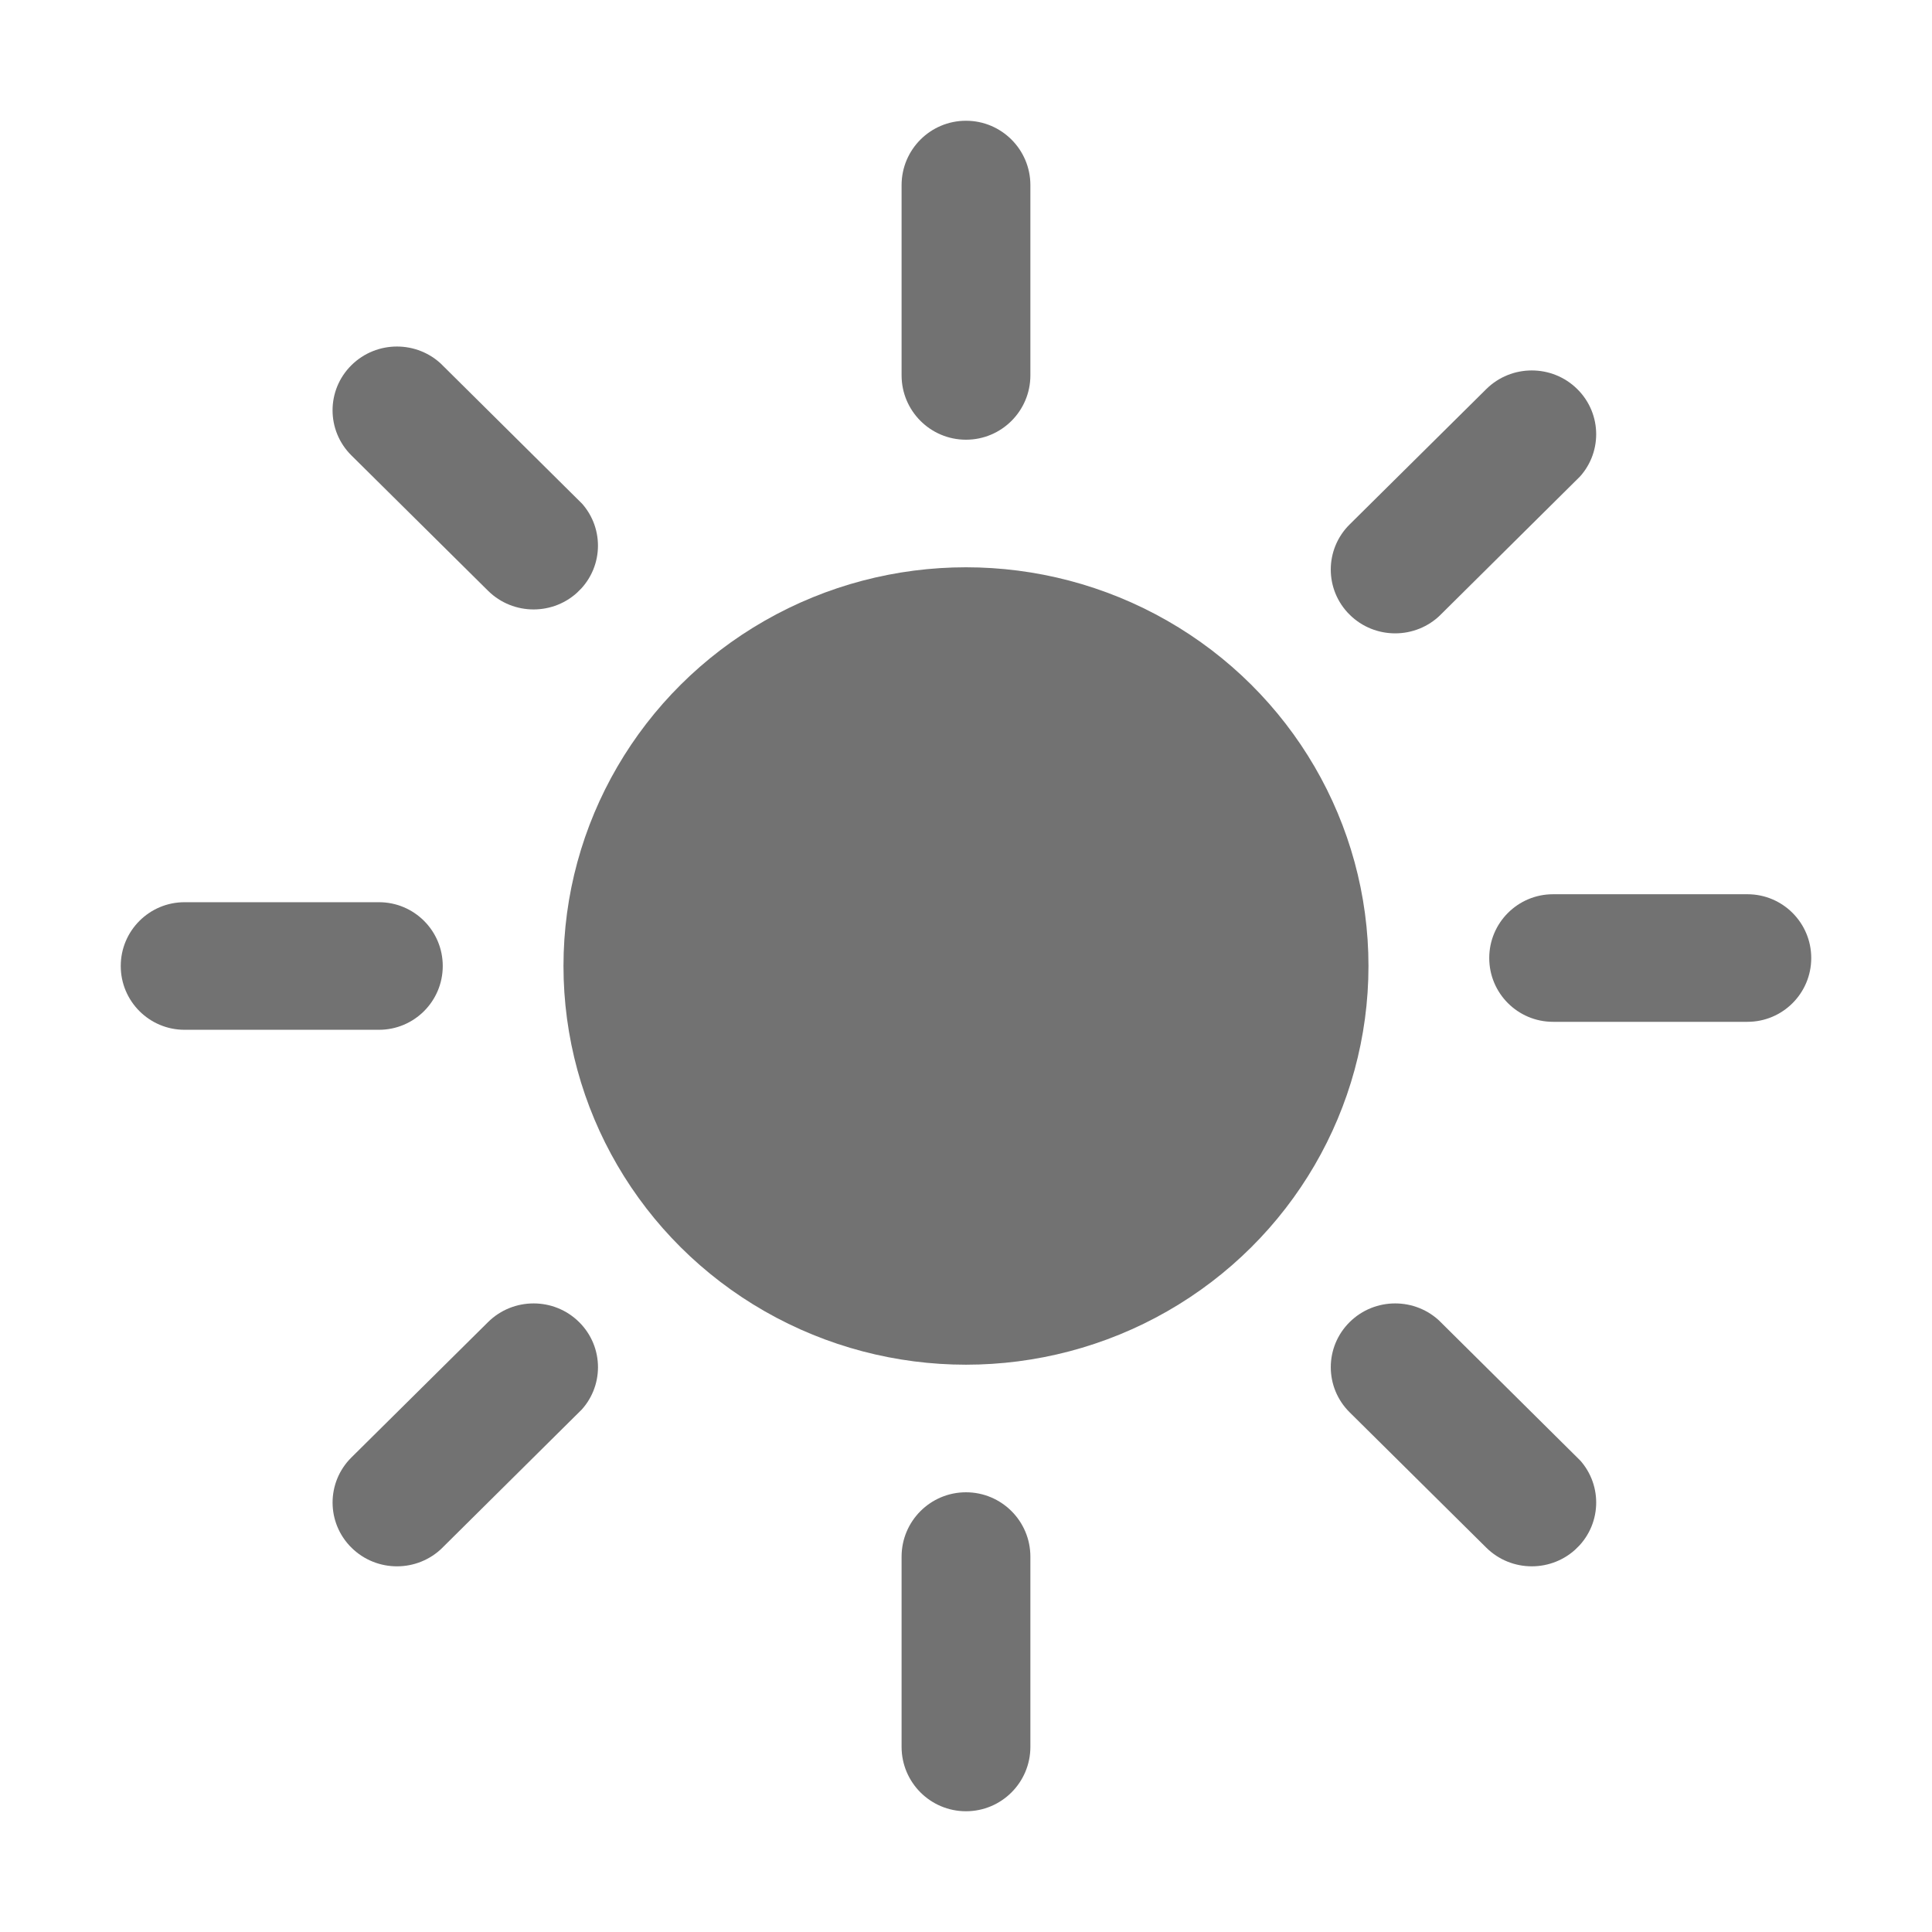 <svg width="256" height="256" viewBox="0 0 256 256" fill="none" xmlns="http://www.w3.org/2000/svg">
<ellipse cx="127.997" cy="127.999" rx="53.333" ry="52.831" fill="#727272"/>
<g clip-path="url(#clip0_20_54)">
<rect x="119.465" y="16" width="17.067" height="42.264" fill="#727272"/>
</g>
<g clip-path="url(#clip1_20_54)">
<rect width="16.986" height="42.466" transform="matrix(-0.71 -0.704 0.71 -0.704 184.867 87.424)" fill="#727272"/>
</g>
<g clip-path="url(#clip2_20_54)">
<rect width="16.986" height="42.466" transform="matrix(-0.71 -0.704 0.71 -0.704 52.602 211.048)" fill="#727272"/>
</g>
<g clip-path="url(#clip3_20_54)">
<rect width="16.986" height="42.466" transform="matrix(0.71 -0.704 0.71 0.704 40.531 54.369)" fill="#727272"/>
</g>
<g clip-path="url(#clip4_20_54)">
<rect width="16.986" height="42.466" transform="matrix(0.71 -0.704 0.71 0.704 172.801 181.162)" fill="#727272"/>
</g>
<g clip-path="url(#clip5_20_54)">
<rect x="119.465" y="197.735" width="17.067" height="42.264" fill="#727272"/>
</g>
<g clip-path="url(#clip6_20_54)">
<rect x="197.332" y="135.397" width="16.906" height="42.667" transform="rotate(-90 197.332 135.397)" fill="#727272"/>
</g>
<g clip-path="url(#clip7_20_54)">
<rect x="16" y="136.453" width="16.906" height="42.667" transform="rotate(-90 16 136.453)" fill="#727272"/>
</g>
<defs>
<clipPath id="clip0_20_54">
<path d="M119.465 24.533C119.465 19.82 123.285 16 127.998 16C132.711 16 136.531 19.82 136.531 24.533V49.731C136.531 54.444 132.711 58.264 127.998 58.264C123.285 58.264 119.465 54.444 119.465 49.731V24.533Z" fill="white"/>
</clipPath>
<clipPath id="clip1_20_54">
<path d="M190.901 81.447C187.569 84.748 182.166 84.748 178.833 81.447C175.501 78.146 175.501 72.794 178.833 69.493L196.935 51.561C200.268 48.26 205.671 48.26 209.003 51.561C212.336 54.862 212.336 60.215 209.003 63.516L190.901 81.447Z" fill="white"/>
</clipPath>
<clipPath id="clip2_20_54">
<path d="M58.636 205.071C55.303 208.372 49.9 208.372 46.568 205.071C43.235 201.77 43.235 196.418 46.568 193.117L64.669 175.185C68.002 171.884 73.405 171.884 76.737 175.185C80.07 178.486 80.07 183.839 76.737 187.14L58.636 205.071Z" fill="white"/>
</clipPath>
<clipPath id="clip3_20_54">
<path d="M46.565 60.346C43.233 57.045 43.233 51.693 46.565 48.392C49.898 45.091 55.301 45.091 58.633 48.392L76.735 66.323C80.067 69.624 80.067 74.976 76.735 78.278C73.403 81.579 68 81.579 64.667 78.278L46.565 60.346Z" fill="white"/>
</clipPath>
<clipPath id="clip4_20_54">
<path d="M178.835 187.139C175.502 183.838 175.502 178.486 178.835 175.185C182.167 171.884 187.57 171.884 190.903 175.185L209.005 193.116C212.337 196.417 212.337 201.769 209.005 205.07C205.672 208.371 200.269 208.371 196.937 205.07L178.835 187.139Z" fill="white"/>
</clipPath>
<clipPath id="clip5_20_54">
<path d="M119.465 206.269C119.465 201.556 123.285 197.735 127.998 197.735C132.711 197.735 136.531 201.556 136.531 206.269V231.466C136.531 236.179 132.711 240 127.998 240C123.285 240 119.465 236.179 119.465 231.466V206.269Z" fill="white"/>
</clipPath>
<clipPath id="clip6_20_54">
<path d="M205.785 135.397C201.117 135.397 197.332 131.613 197.332 126.945C197.332 122.276 201.117 118.492 205.785 118.492H231.546C236.214 118.492 239.999 122.276 239.999 126.945C239.999 131.613 236.214 135.397 231.546 135.397H205.785Z" fill="white"/>
</clipPath>
<clipPath id="clip7_20_54">
<path d="M24.453 136.453C19.785 136.453 16 132.669 16 128C16 123.332 19.785 119.547 24.453 119.547L50.214 119.547C54.882 119.547 58.667 123.332 58.667 128C58.667 132.669 54.882 136.453 50.214 136.453H24.453Z" fill="white"/>
</clipPath>
</defs>
</svg>
